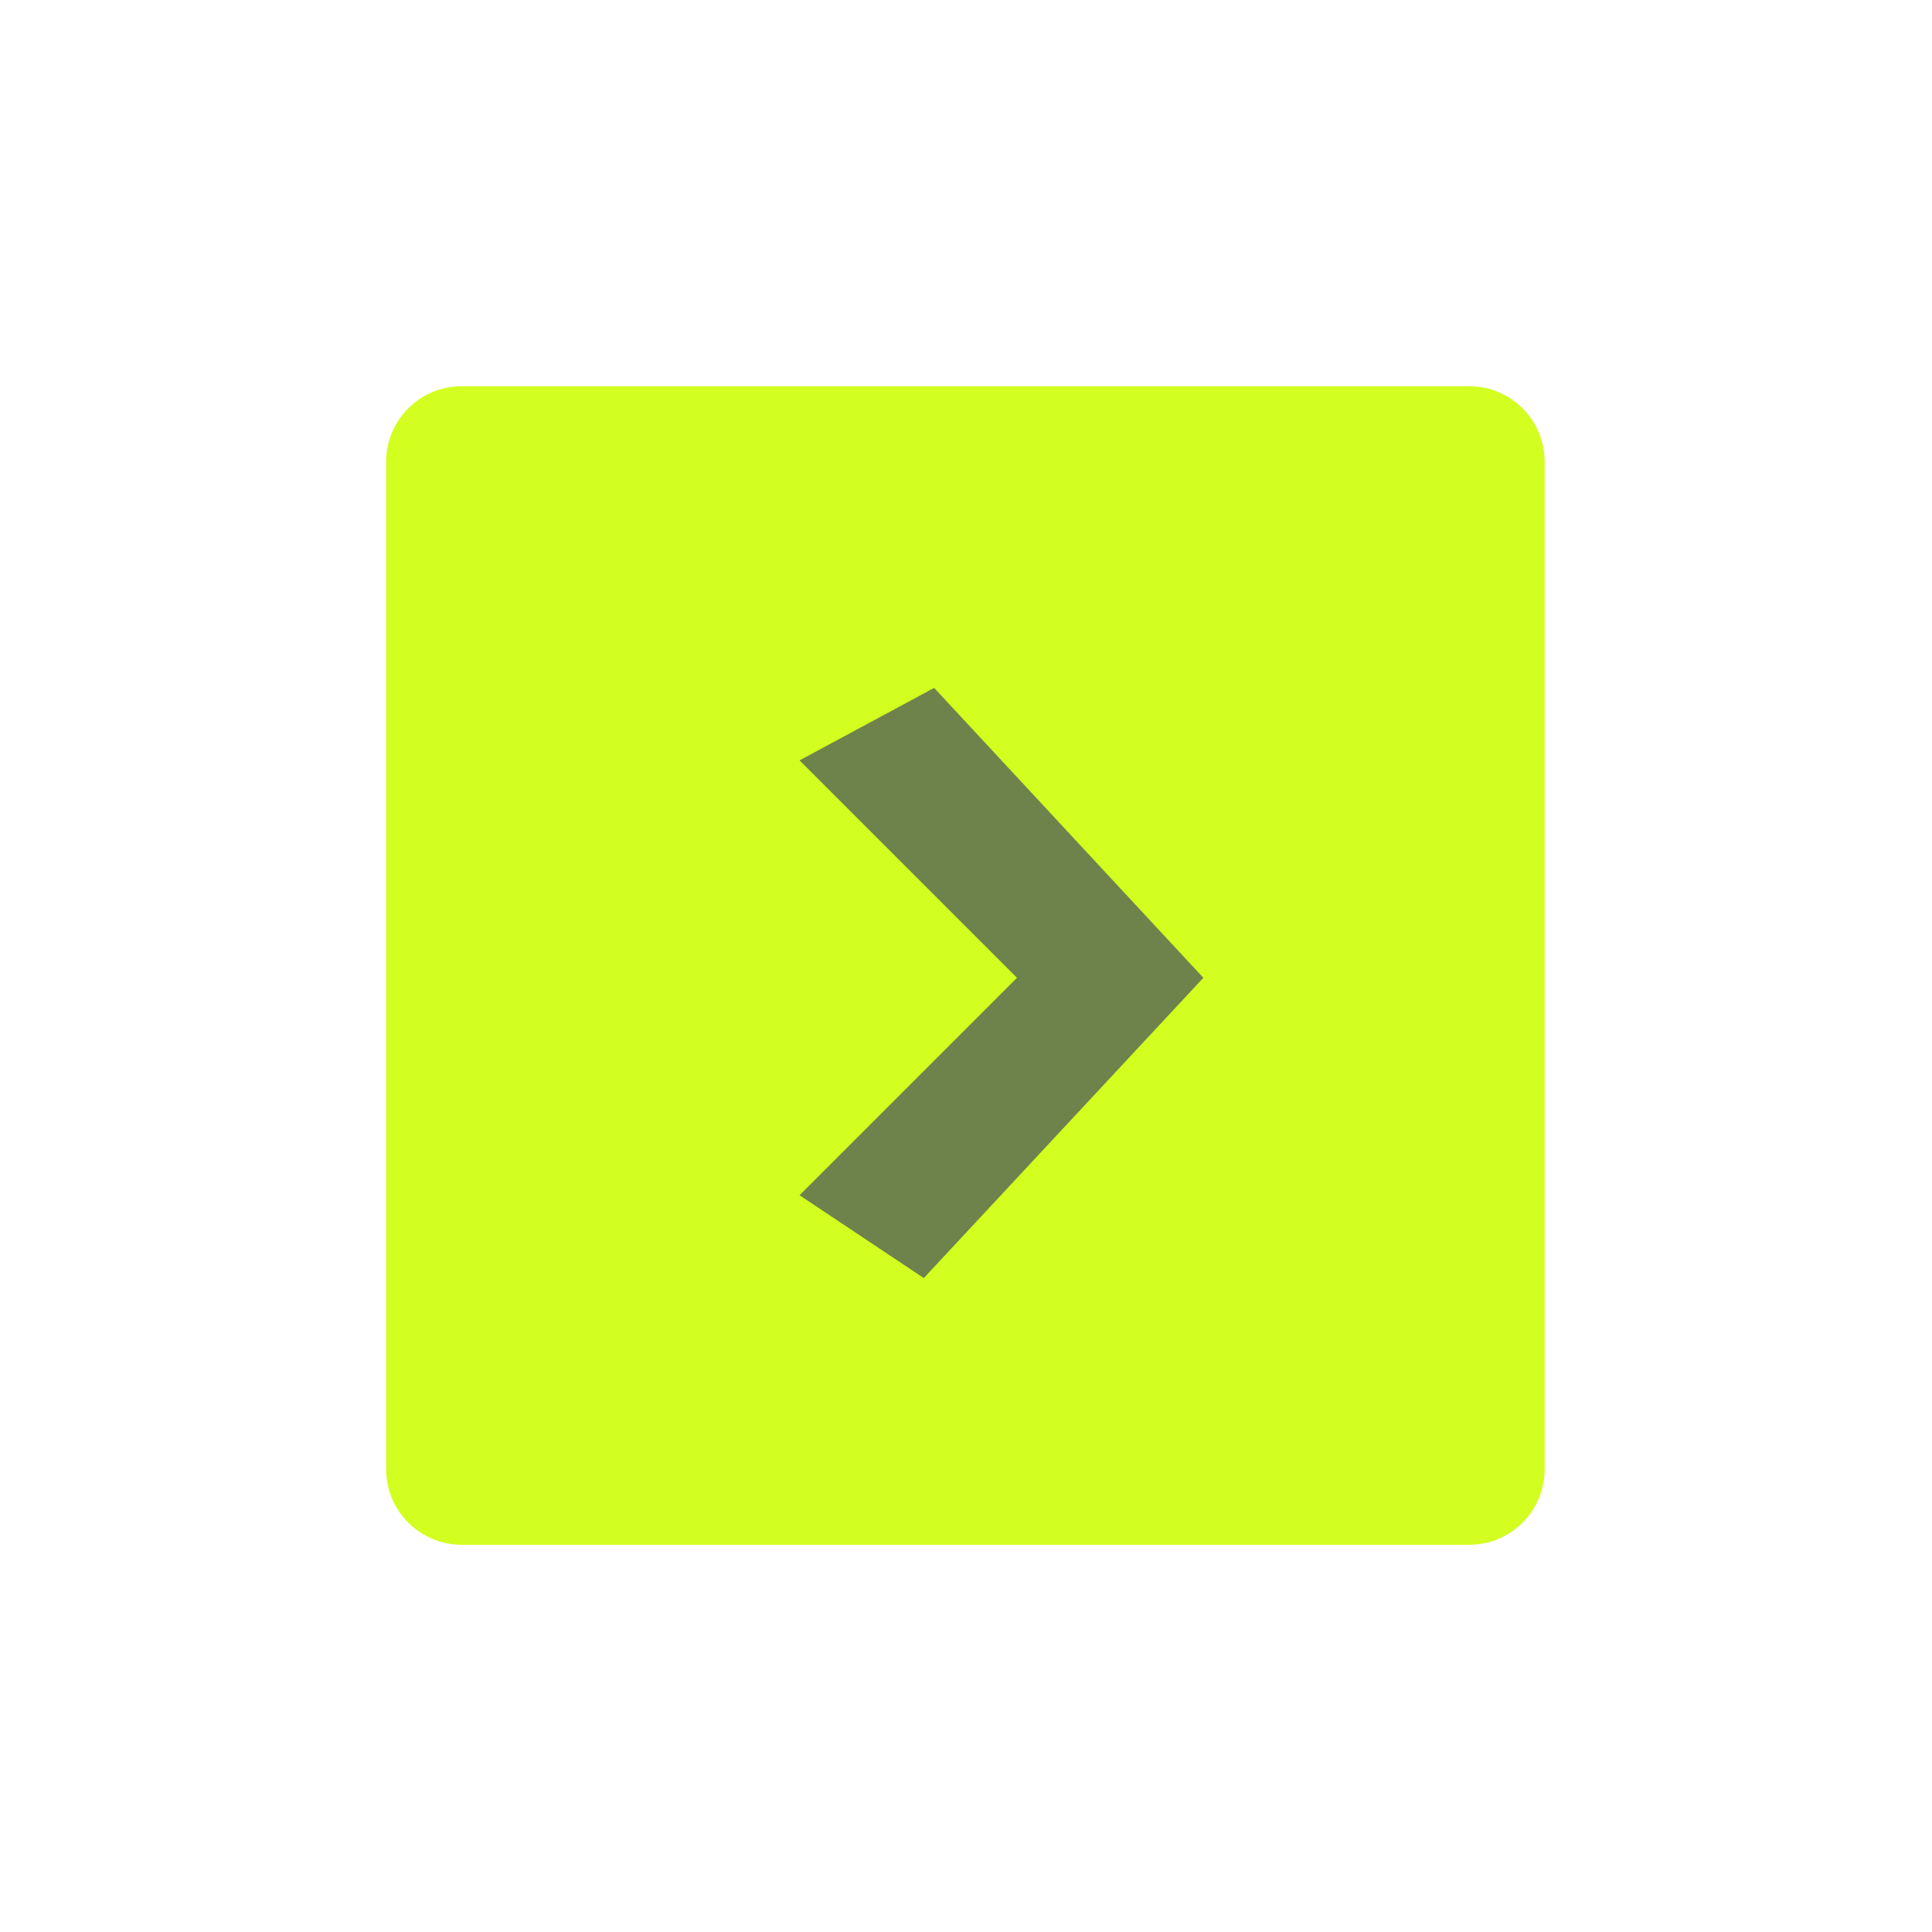 <svg width="50" height="50" viewBox="0 0 127 128" fill="none" xmlns="http://www.w3.org/2000/svg">
<g filter="url(#filter0_d_0_1)">
<path d="M25.082 30.588C25.082 27.827 27.32 25.588 30.082 25.588H96.837C99.598 25.588 101.837 27.827 101.837 30.588V97.344C101.837 100.105 99.598 102.344 96.837 102.344H30.082C27.32 102.344 25.082 100.105 25.082 97.344V30.588Z" fill="#D2FF20"/>
<path d="M25.582 30.588C25.582 28.103 27.596 26.088 30.082 26.088H96.837C99.322 26.088 101.337 28.103 101.337 30.588V97.344C101.337 99.829 99.322 101.844 96.837 101.844H30.082C27.596 101.844 25.582 99.829 25.582 97.344V30.588Z" stroke="url(#paint0_linear_0_1)"/>
</g>
<path d="M61.39 45.575L79.225 64.782L60.704 84.675L52.473 79.187L66.878 64.782L52.473 50.377L61.39 45.575Z" fill="#6D834B"/>
<defs>
<filter id="filter0_d_0_1" x="0.082" y="0.588" width="126.755" height="126.755" filterUnits="userSpaceOnUse" color-interpolation-filters="sRGB">
<feFlood flood-opacity="0" result="BackgroundImageFix"/>
<feColorMatrix in="SourceAlpha" type="matrix" values="0 0 0 0 0 0 0 0 0 0 0 0 0 0 0 0 0 0 127 0" result="hardAlpha"/>
<feOffset/>
<feGaussianBlur stdDeviation="12.5"/>
<feComposite in2="hardAlpha" operator="out"/>
<feColorMatrix type="matrix" values="0 0 0 0 0.824 0 0 0 0 1 0 0 0 0 0.125 0 0 0 1 0"/>
<feBlend mode="normal" in2="BackgroundImageFix" result="effect1_dropShadow_0_1"/>
<feBlend mode="normal" in="SourceGraphic" in2="effect1_dropShadow_0_1" result="shape"/>
</filter>
</defs>
</svg>
